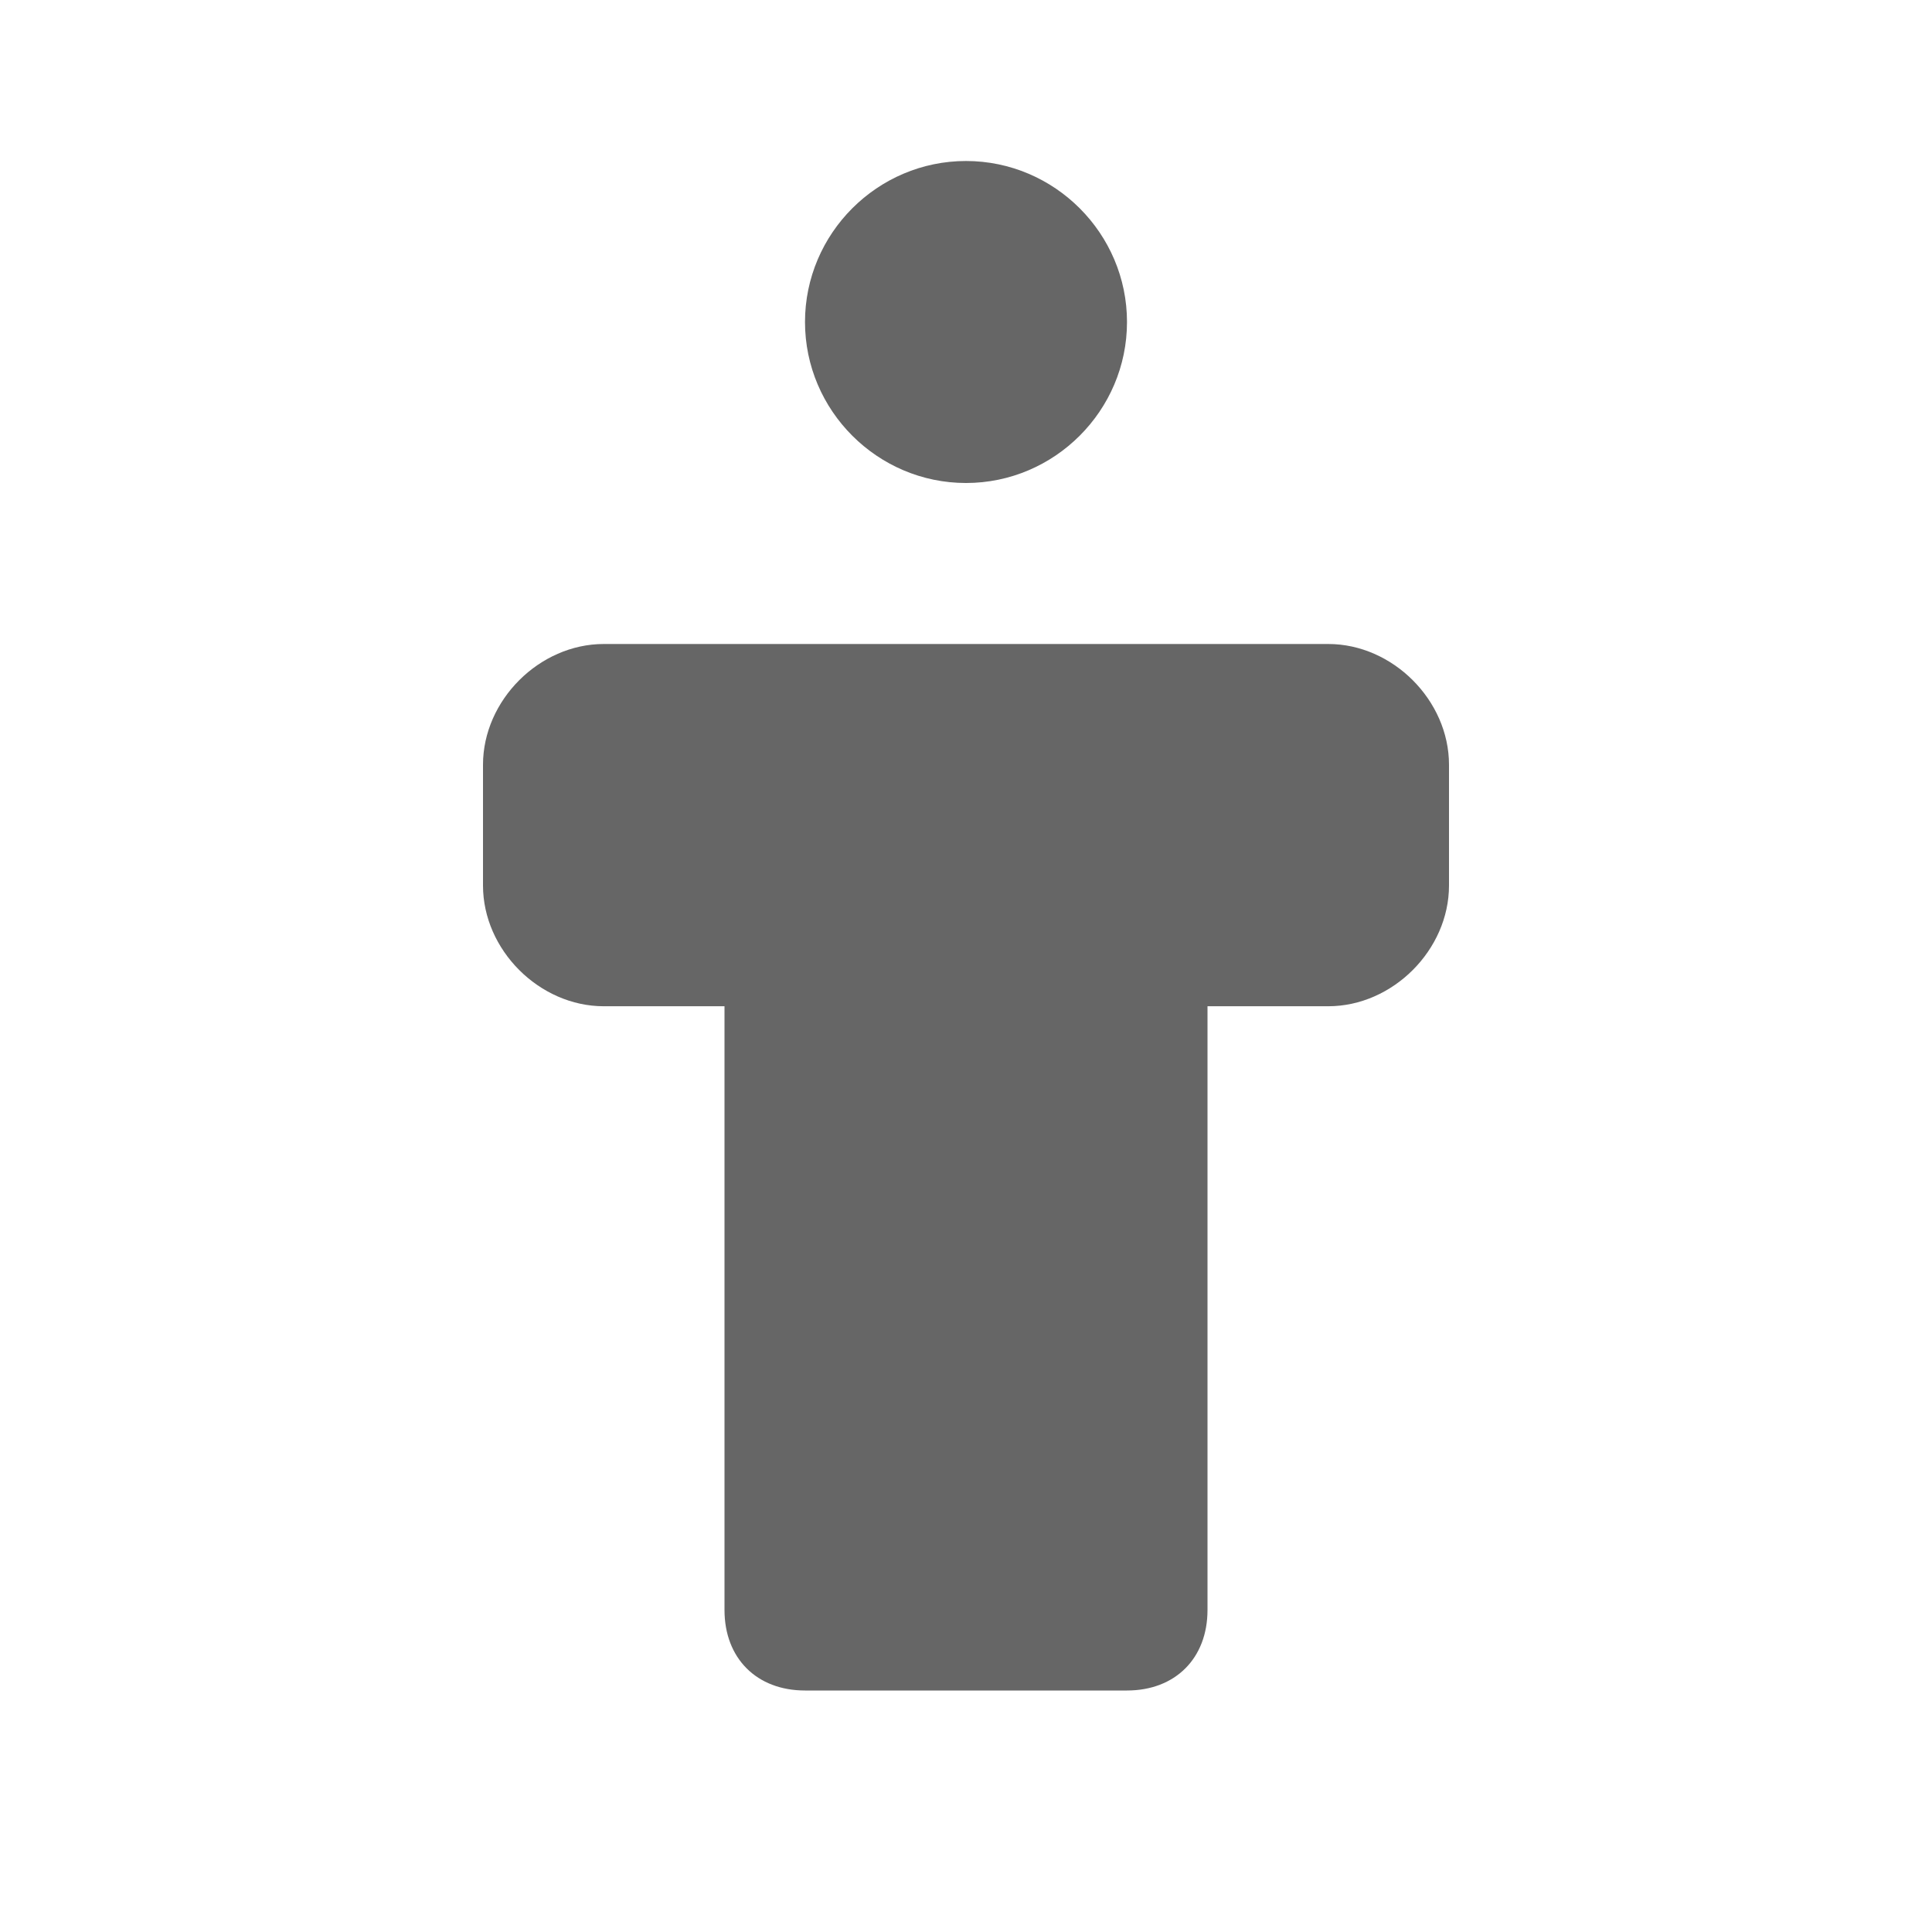 <?xml version="1.0" encoding="UTF-8"?>
<svg width="24" height="24" viewBox="0 0 24 24" fill="none" xmlns="http://www.w3.org/2000/svg">
  <path d="M12 2C10.9 2 10 2.9 10 4C10 5.1 10.9 6 12 6C13.1 6 14 5.1 14 4C14 2.9 13.1 2 12 2Z" fill="#666666"/>
  <path d="M16.5 8H7.5C6.7 8 6 8.7 6 9.5V11C6 11.8 6.7 12.5 7.5 12.5H9V20C9 20.6 9.4 21 10 21H14C14.6 21 15 20.6 15 20V12.5H16.5C17.3 12.5 18 11.8 18 11V9.5C18 8.7 17.3 8 16.5 8Z" fill="#666666"/>
</svg> 